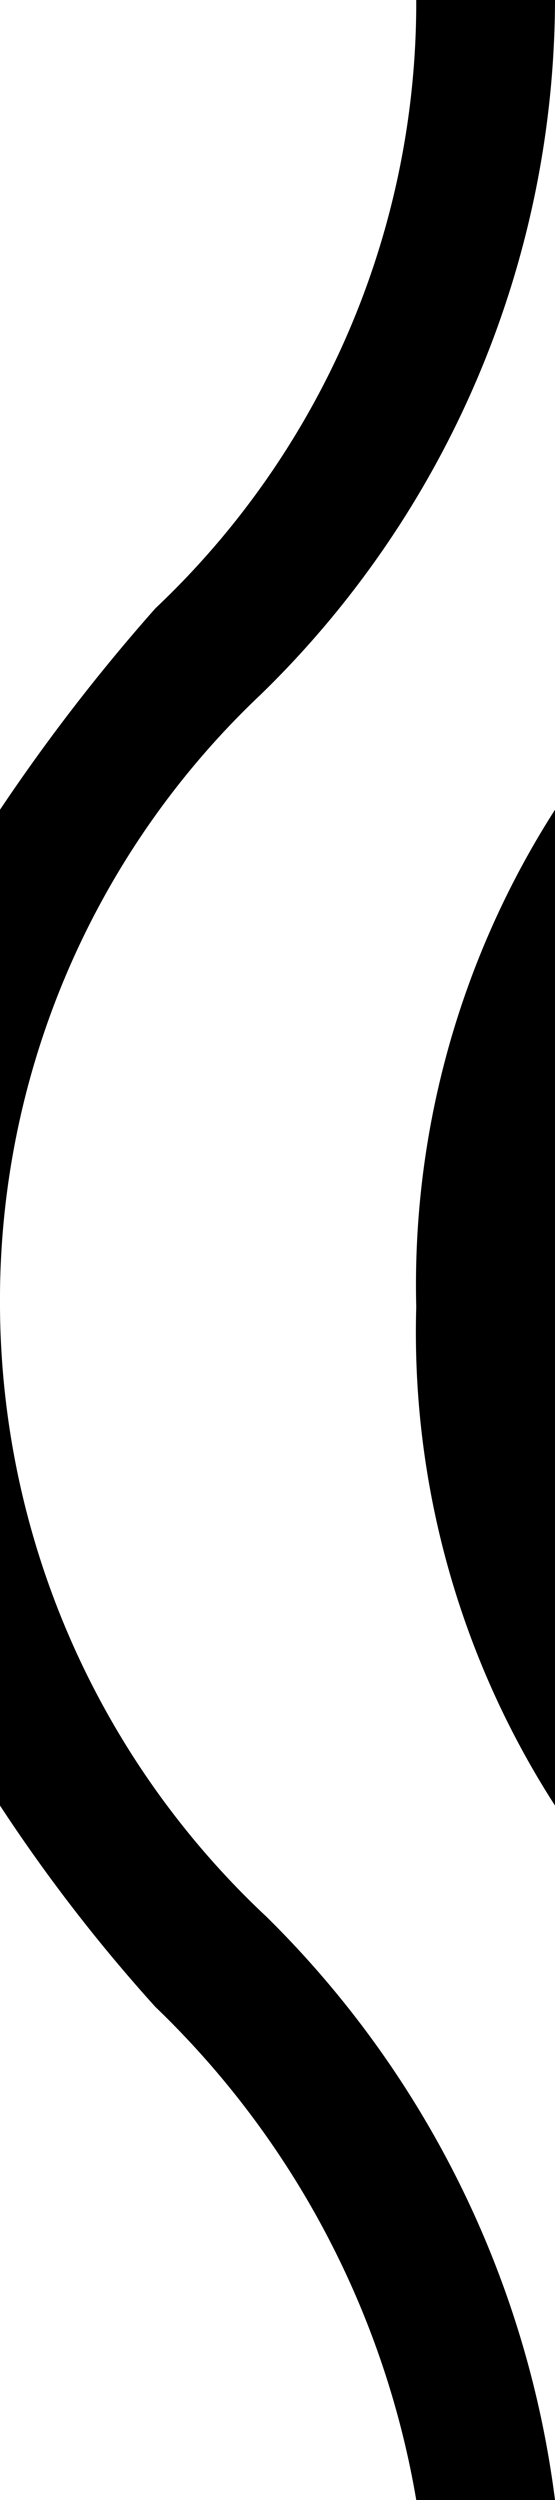 <svg xmlns="http://www.w3.org/2000/svg" viewBox="0 0 4 18"><title>Паттерн</title><g id="Слой_2" data-name="Слой 2"><path d="M4,5.83A6.34,6.34,0,0,0,3,9.41,6.29,6.29,0,0,0,4,13Z"/><path d="M4,0H3A6,6,0,0,1,1.12,4.38,13.6,13.6,0,0,0,0,5.83V9.41A6,6,0,0,1,1.88,5,7,7,0,0,0,4,0Z"/><path d="M0,9.41V13a11.84,11.84,0,0,0,1.12,1.45A6.41,6.41,0,0,1,3,18H4a7.16,7.16,0,0,0-2.08-4.2A6.06,6.06,0,0,1,0,9.41Z"/></g></svg>